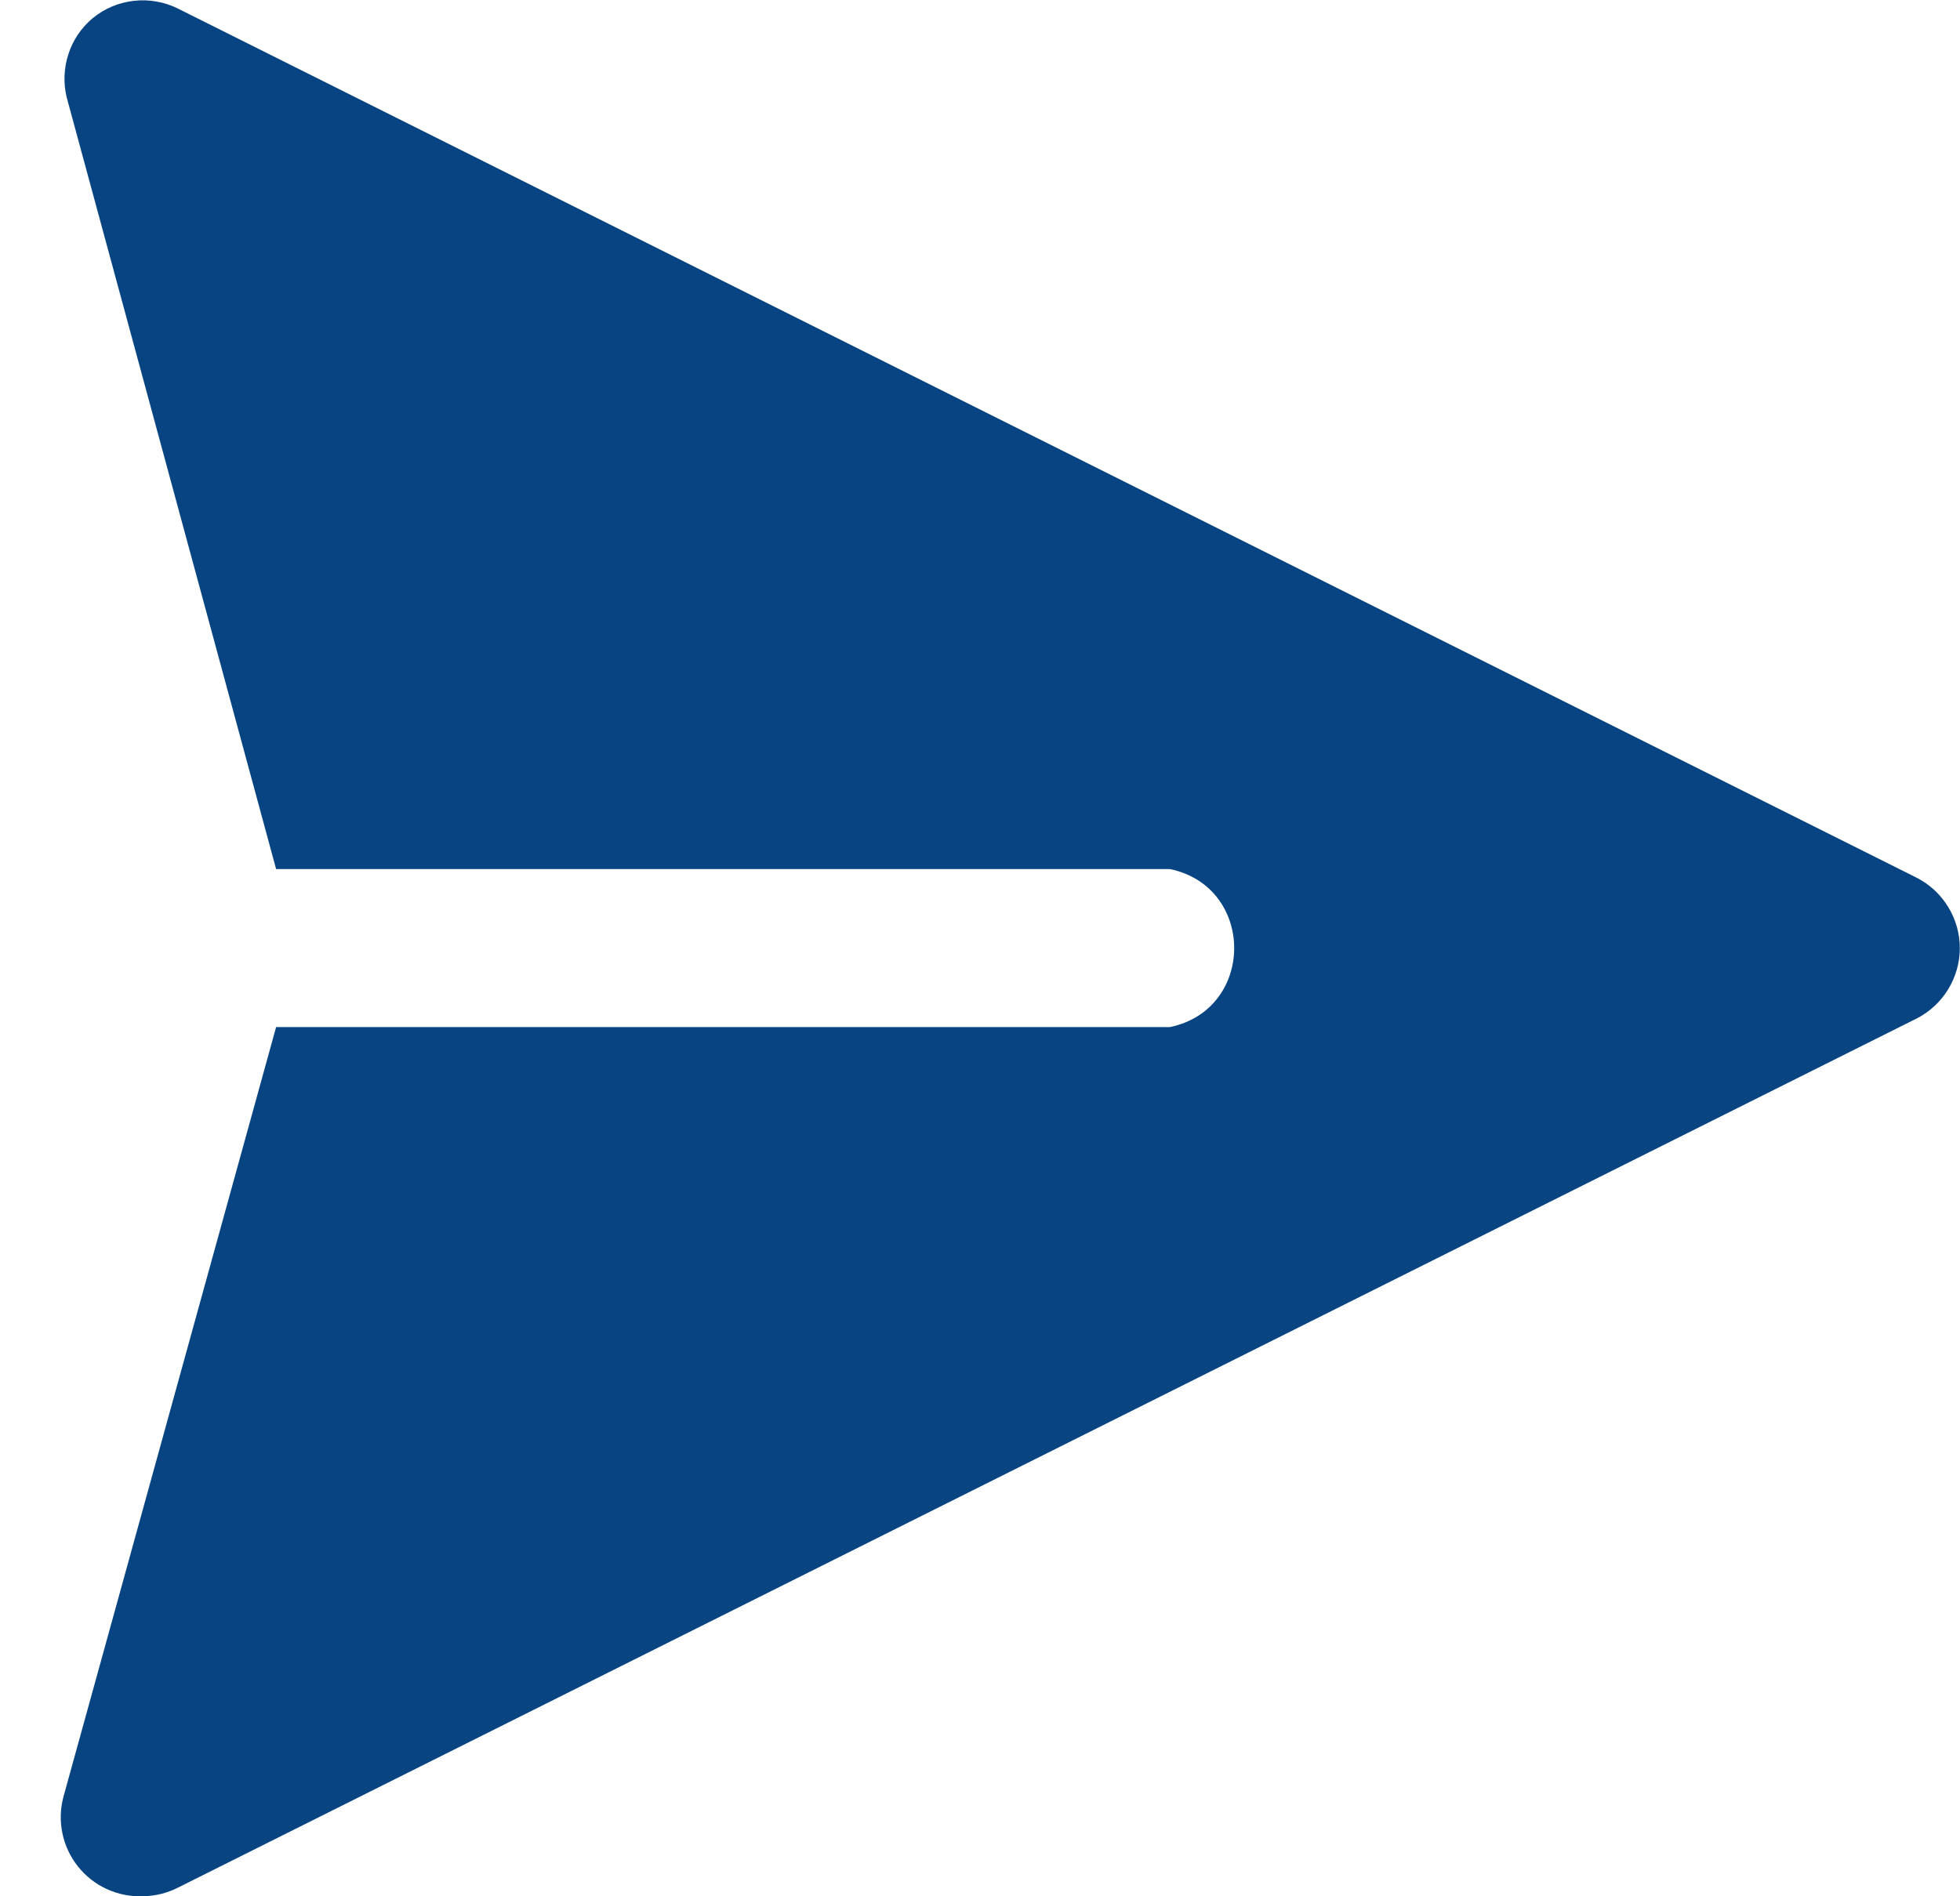 <svg width="31" height="30" viewBox="0 0 31 30" fill="none" xmlns="http://www.w3.org/2000/svg">
<path d="M30.317 13.887L2.817 0.137C2.601 0.029 2.359 -0.014 2.119 0.013C1.88 0.039 1.653 0.134 1.467 0.287C1.288 0.436 1.155 0.632 1.083 0.853C1.01 1.074 1 1.311 1.054 1.537L4.367 13.749H18.504C19.859 14.032 19.859 15.967 18.504 16.249H4.367L1.004 28.424C0.953 28.613 0.947 28.811 0.987 29.003C1.026 29.194 1.11 29.374 1.232 29.527C1.353 29.68 1.509 29.803 1.687 29.885C1.864 29.967 2.059 30.006 2.254 29.999C2.45 29.998 2.642 29.951 2.817 29.862L30.317 16.112C30.521 16.007 30.693 15.848 30.813 15.651C30.933 15.455 30.997 15.229 30.997 14.999C30.997 14.769 30.933 14.544 30.813 14.348C30.693 14.151 30.521 13.992 30.317 13.887Z" fill="#084482"/>
</svg>
